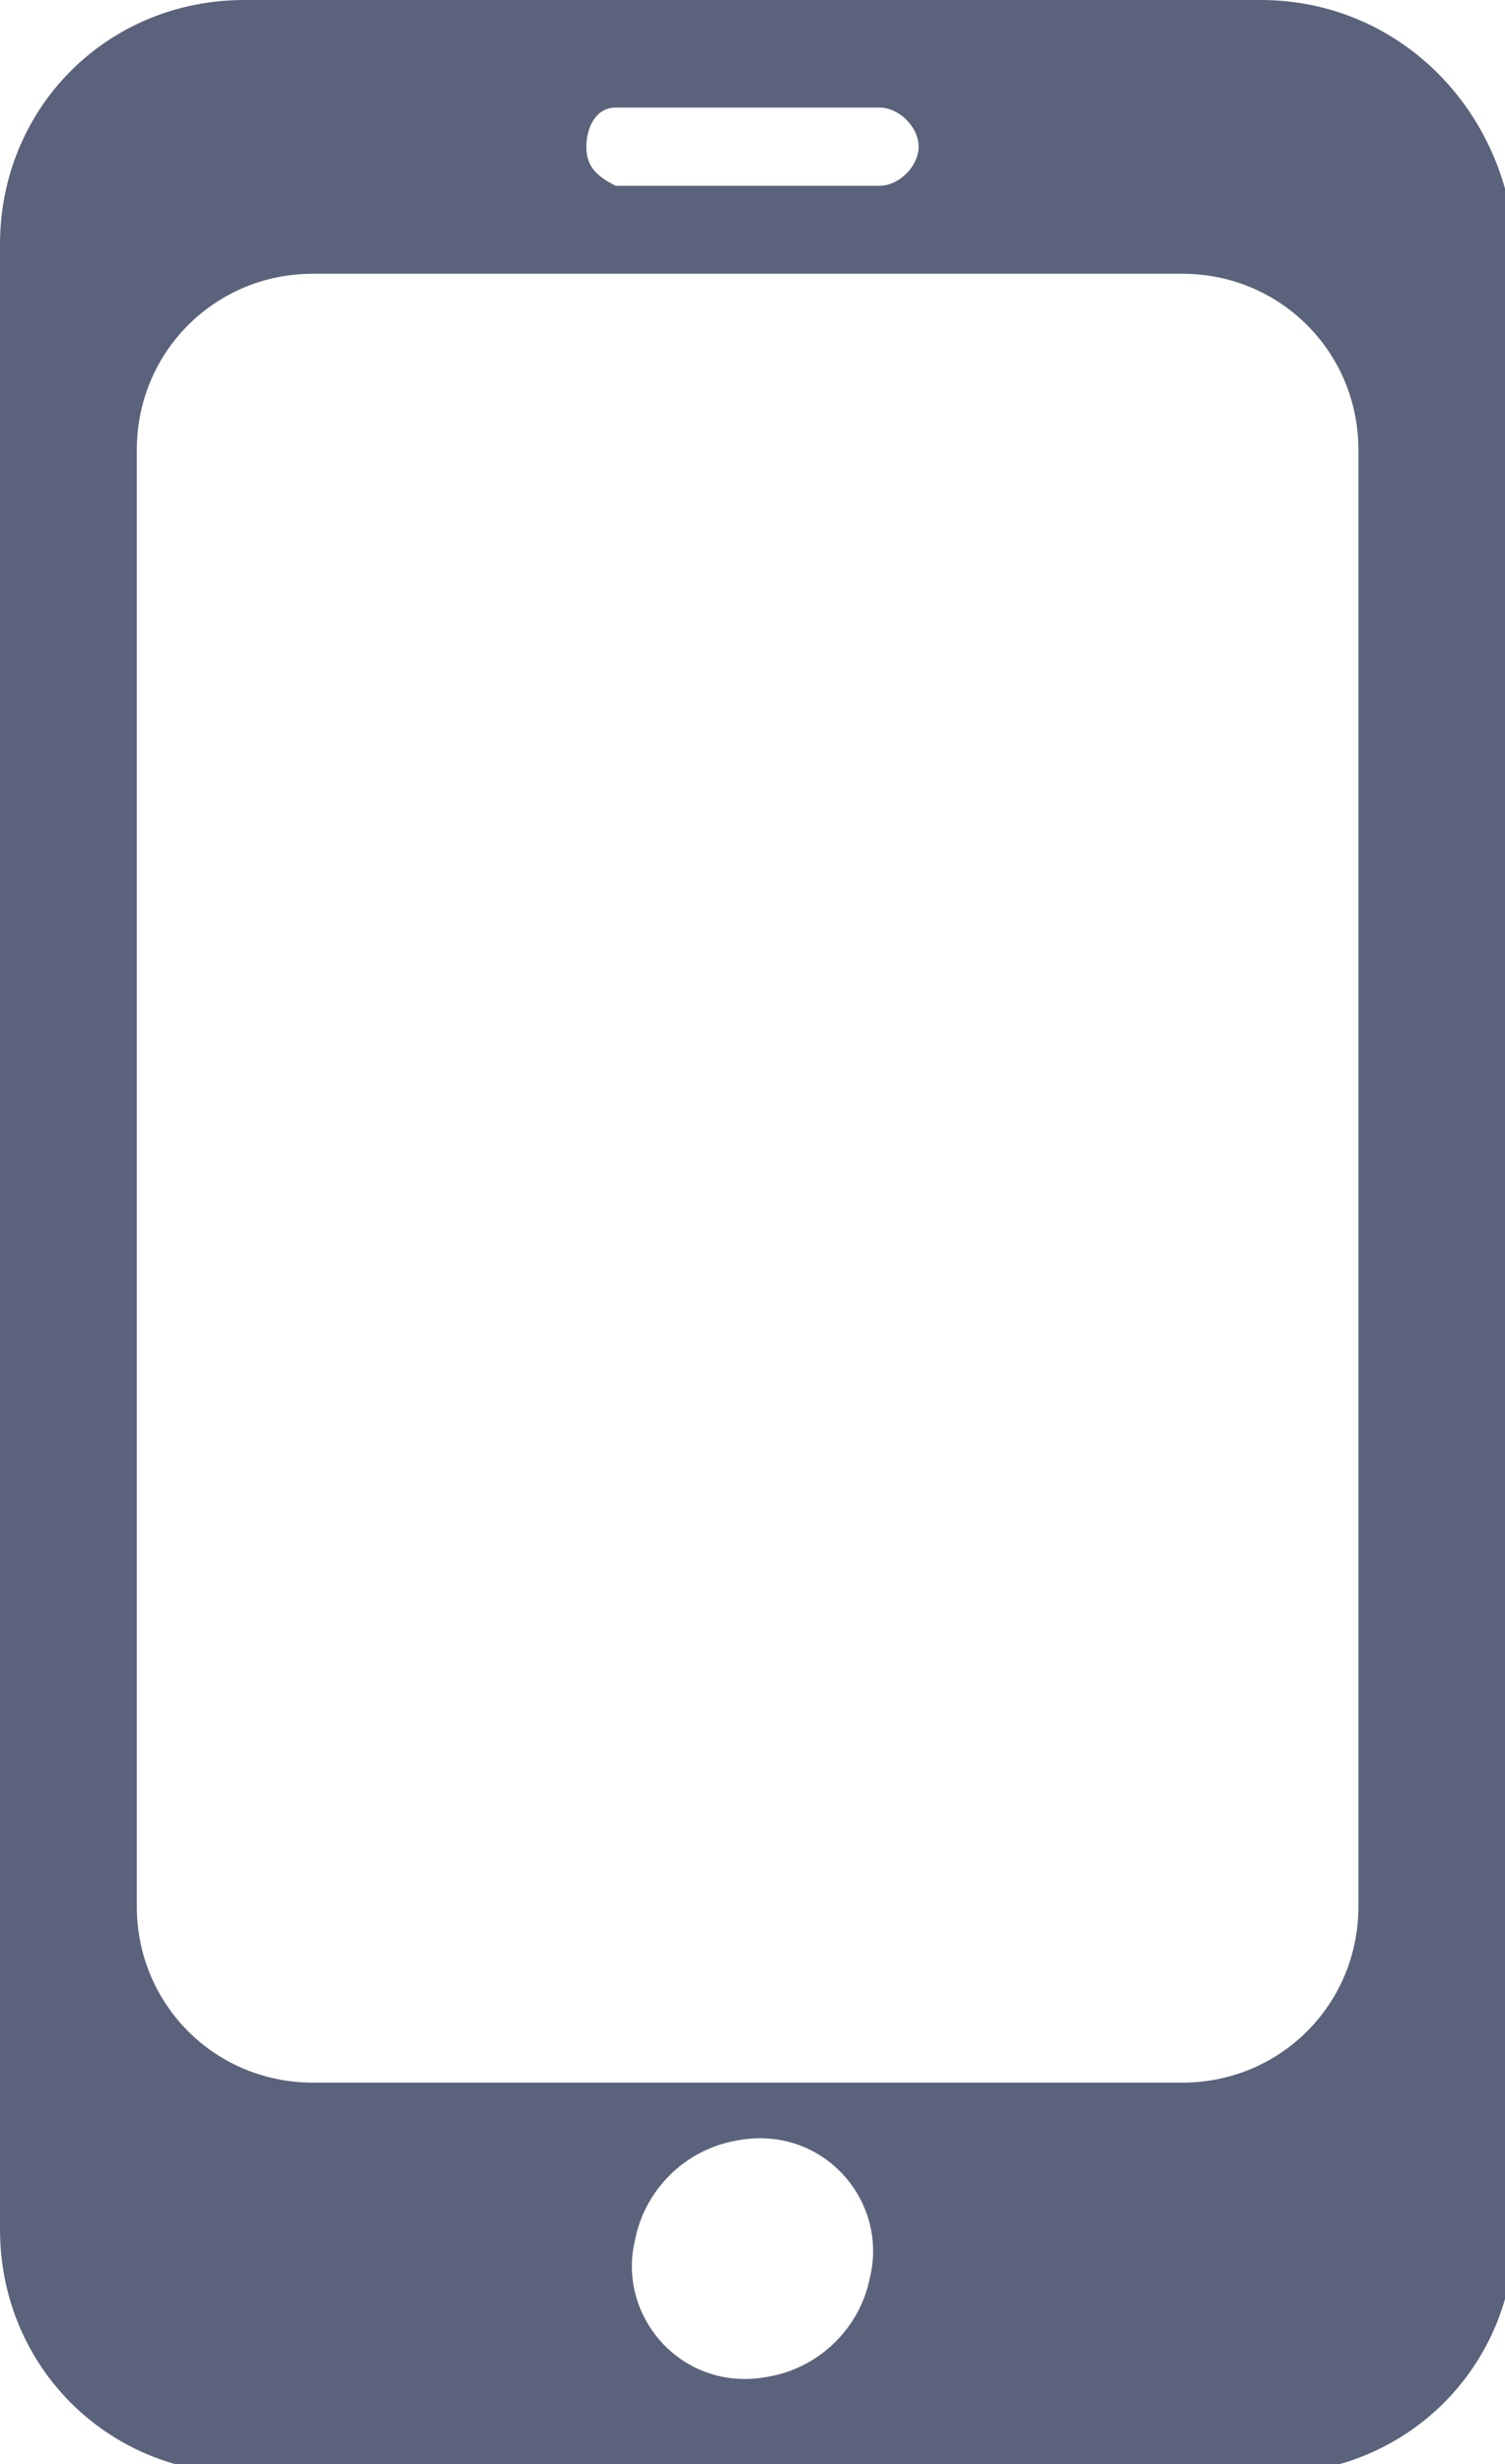 <?xml version="1.0" encoding="utf-8"?>
<!-- Generator: Adobe Illustrator 17.1.0, SVG Export Plug-In . SVG Version: 6.00 Build 0)  -->
<!DOCTYPE svg PUBLIC "-//W3C//DTD SVG 1.1//EN" "http://www.w3.org/Graphics/SVG/1.1/DTD/svg11.dtd">
<svg version="1.1" id="Layer_1" xmlns="http://www.w3.org/2000/svg" xmlns:xlink="http://www.w3.org/1999/xlink" x="0px" y="0px"
	 viewBox="0 0 15.4 25.2" enable-background="new 0 0 15.4 25.2" xml:space="preserve">
<g>
	<defs>
		<rect id="SVGID_1_" y="0" width="15.4" height="25.2"/>
	</defs>
	<clipPath id="SVGID_2_">
		<use xlink:href="#SVGID_1_"  overflow="visible"/>
	</clipPath>
	<path clip-path="url(#SVGID_2_)" fill="#5b627b" d="M12.9,0H2.5C1.1,0,0,1.1,0,2.5v20.3c0,1.4,1.1,2.5,2.5,2.5h10.5
		c1.4,0,2.5-1.1,2.5-2.5V2.5C15.4,1.1,14.3,0,12.9,0 M6.3,1.1H9c0.2,0,0.4,0.2,0.4,0.4c0,0.2-0.2,0.4-0.4,0.4H6.3
		C6.1,1.8,6,1.7,6,1.5C6,1.3,6.1,1.1,6.3,1.1 M7.9,24.3c-0.9,0.2-1.6-0.6-1.4-1.4c0.1-0.5,0.5-0.9,1-1c0.9-0.2,1.6,0.6,1.4,1.4
		C8.8,23.8,8.4,24.2,7.9,24.3 M12.1,21.3H3.2c-1,0-1.8-0.8-1.8-1.8V4.6c0-1,0.8-1.8,1.8-1.8h8.9c1,0,1.8,0.8,1.8,1.8v14.9
		C13.9,20.5,13.1,21.3,12.1,21.3"/>
</g>
</svg>